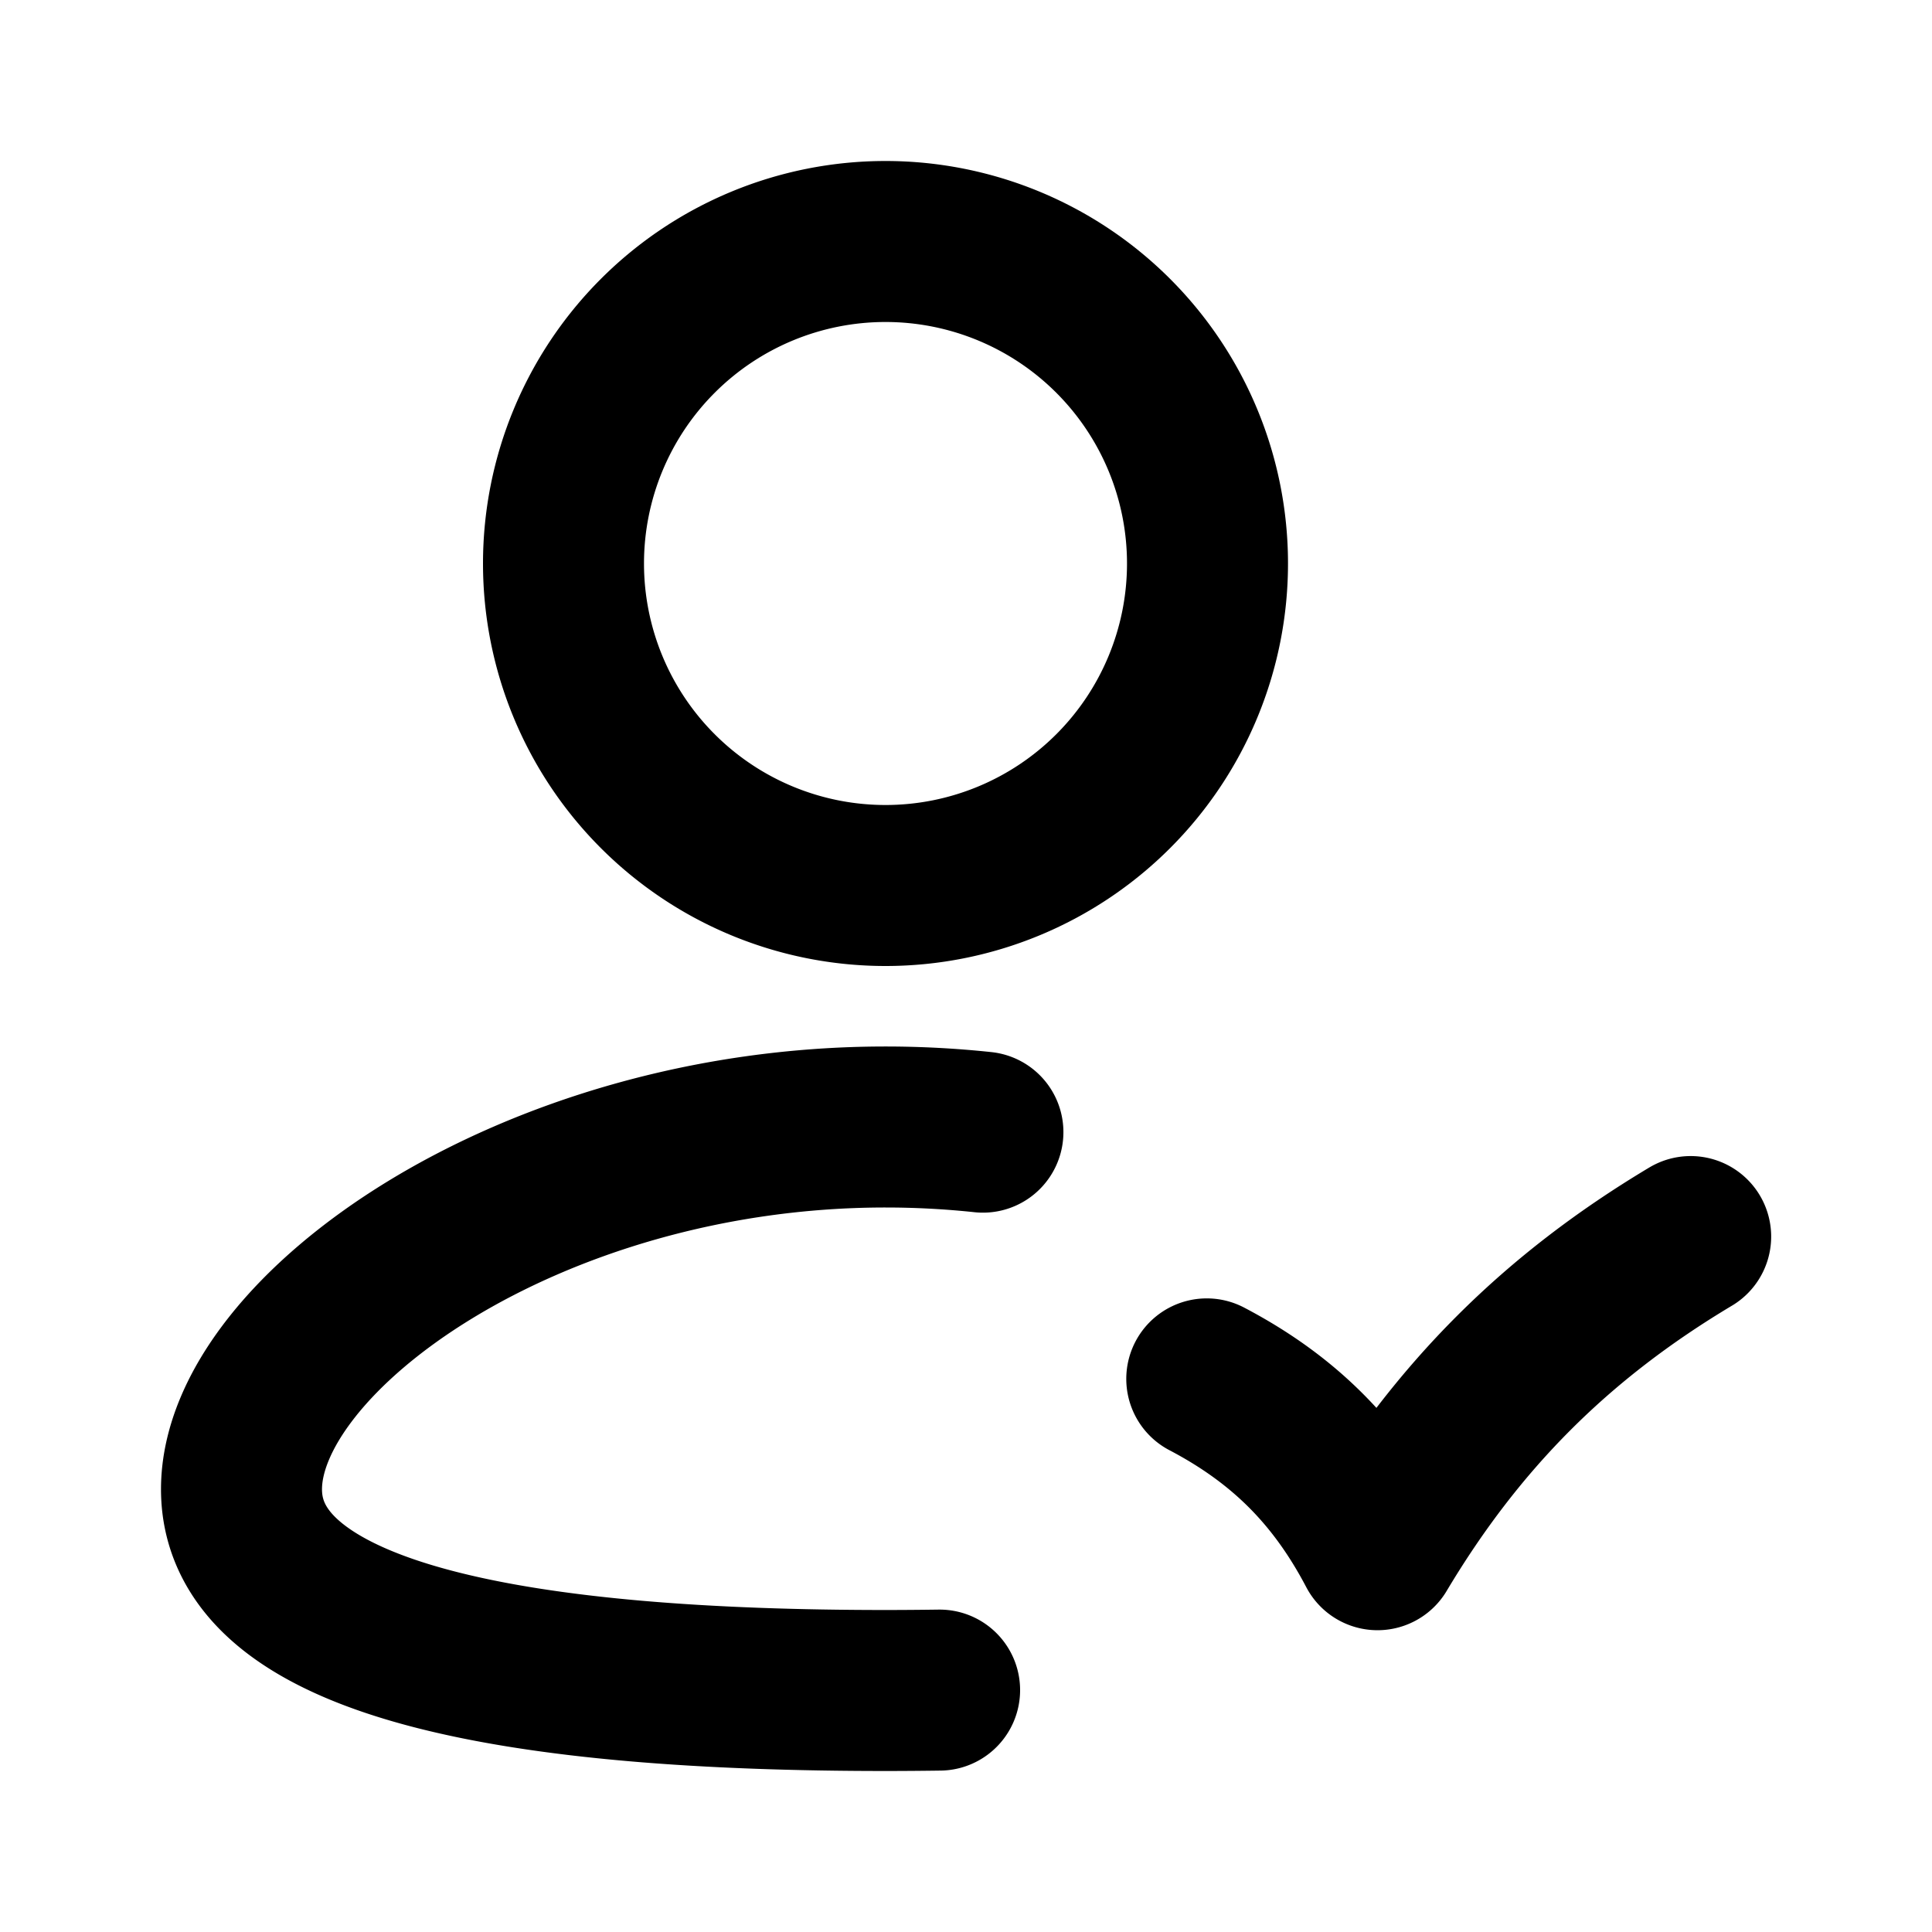 <svg xmlns="http://www.w3.org/2000/svg" width="24" height="24" viewBox="0 0 24 24" fill="none">
    <path stroke="currentColor" stroke-linecap="round" stroke-linejoin="round" stroke-width="2" d="M12.21 14.064A11.468 11.468 0 0 0 11 14c-4.418 0-8 2.567-8 4.5 0 1.933 3.582 2.5 8 2.5.226 0 .45-.002.672-.005m3.319-3.866c.958.503 1.618 1.164 2.121 2.122.995-1.666 2.224-2.894 3.89-3.89M15 7a4 4 0 1 1-8 0 4 4 0 0 1 8 0"/>
</svg>
